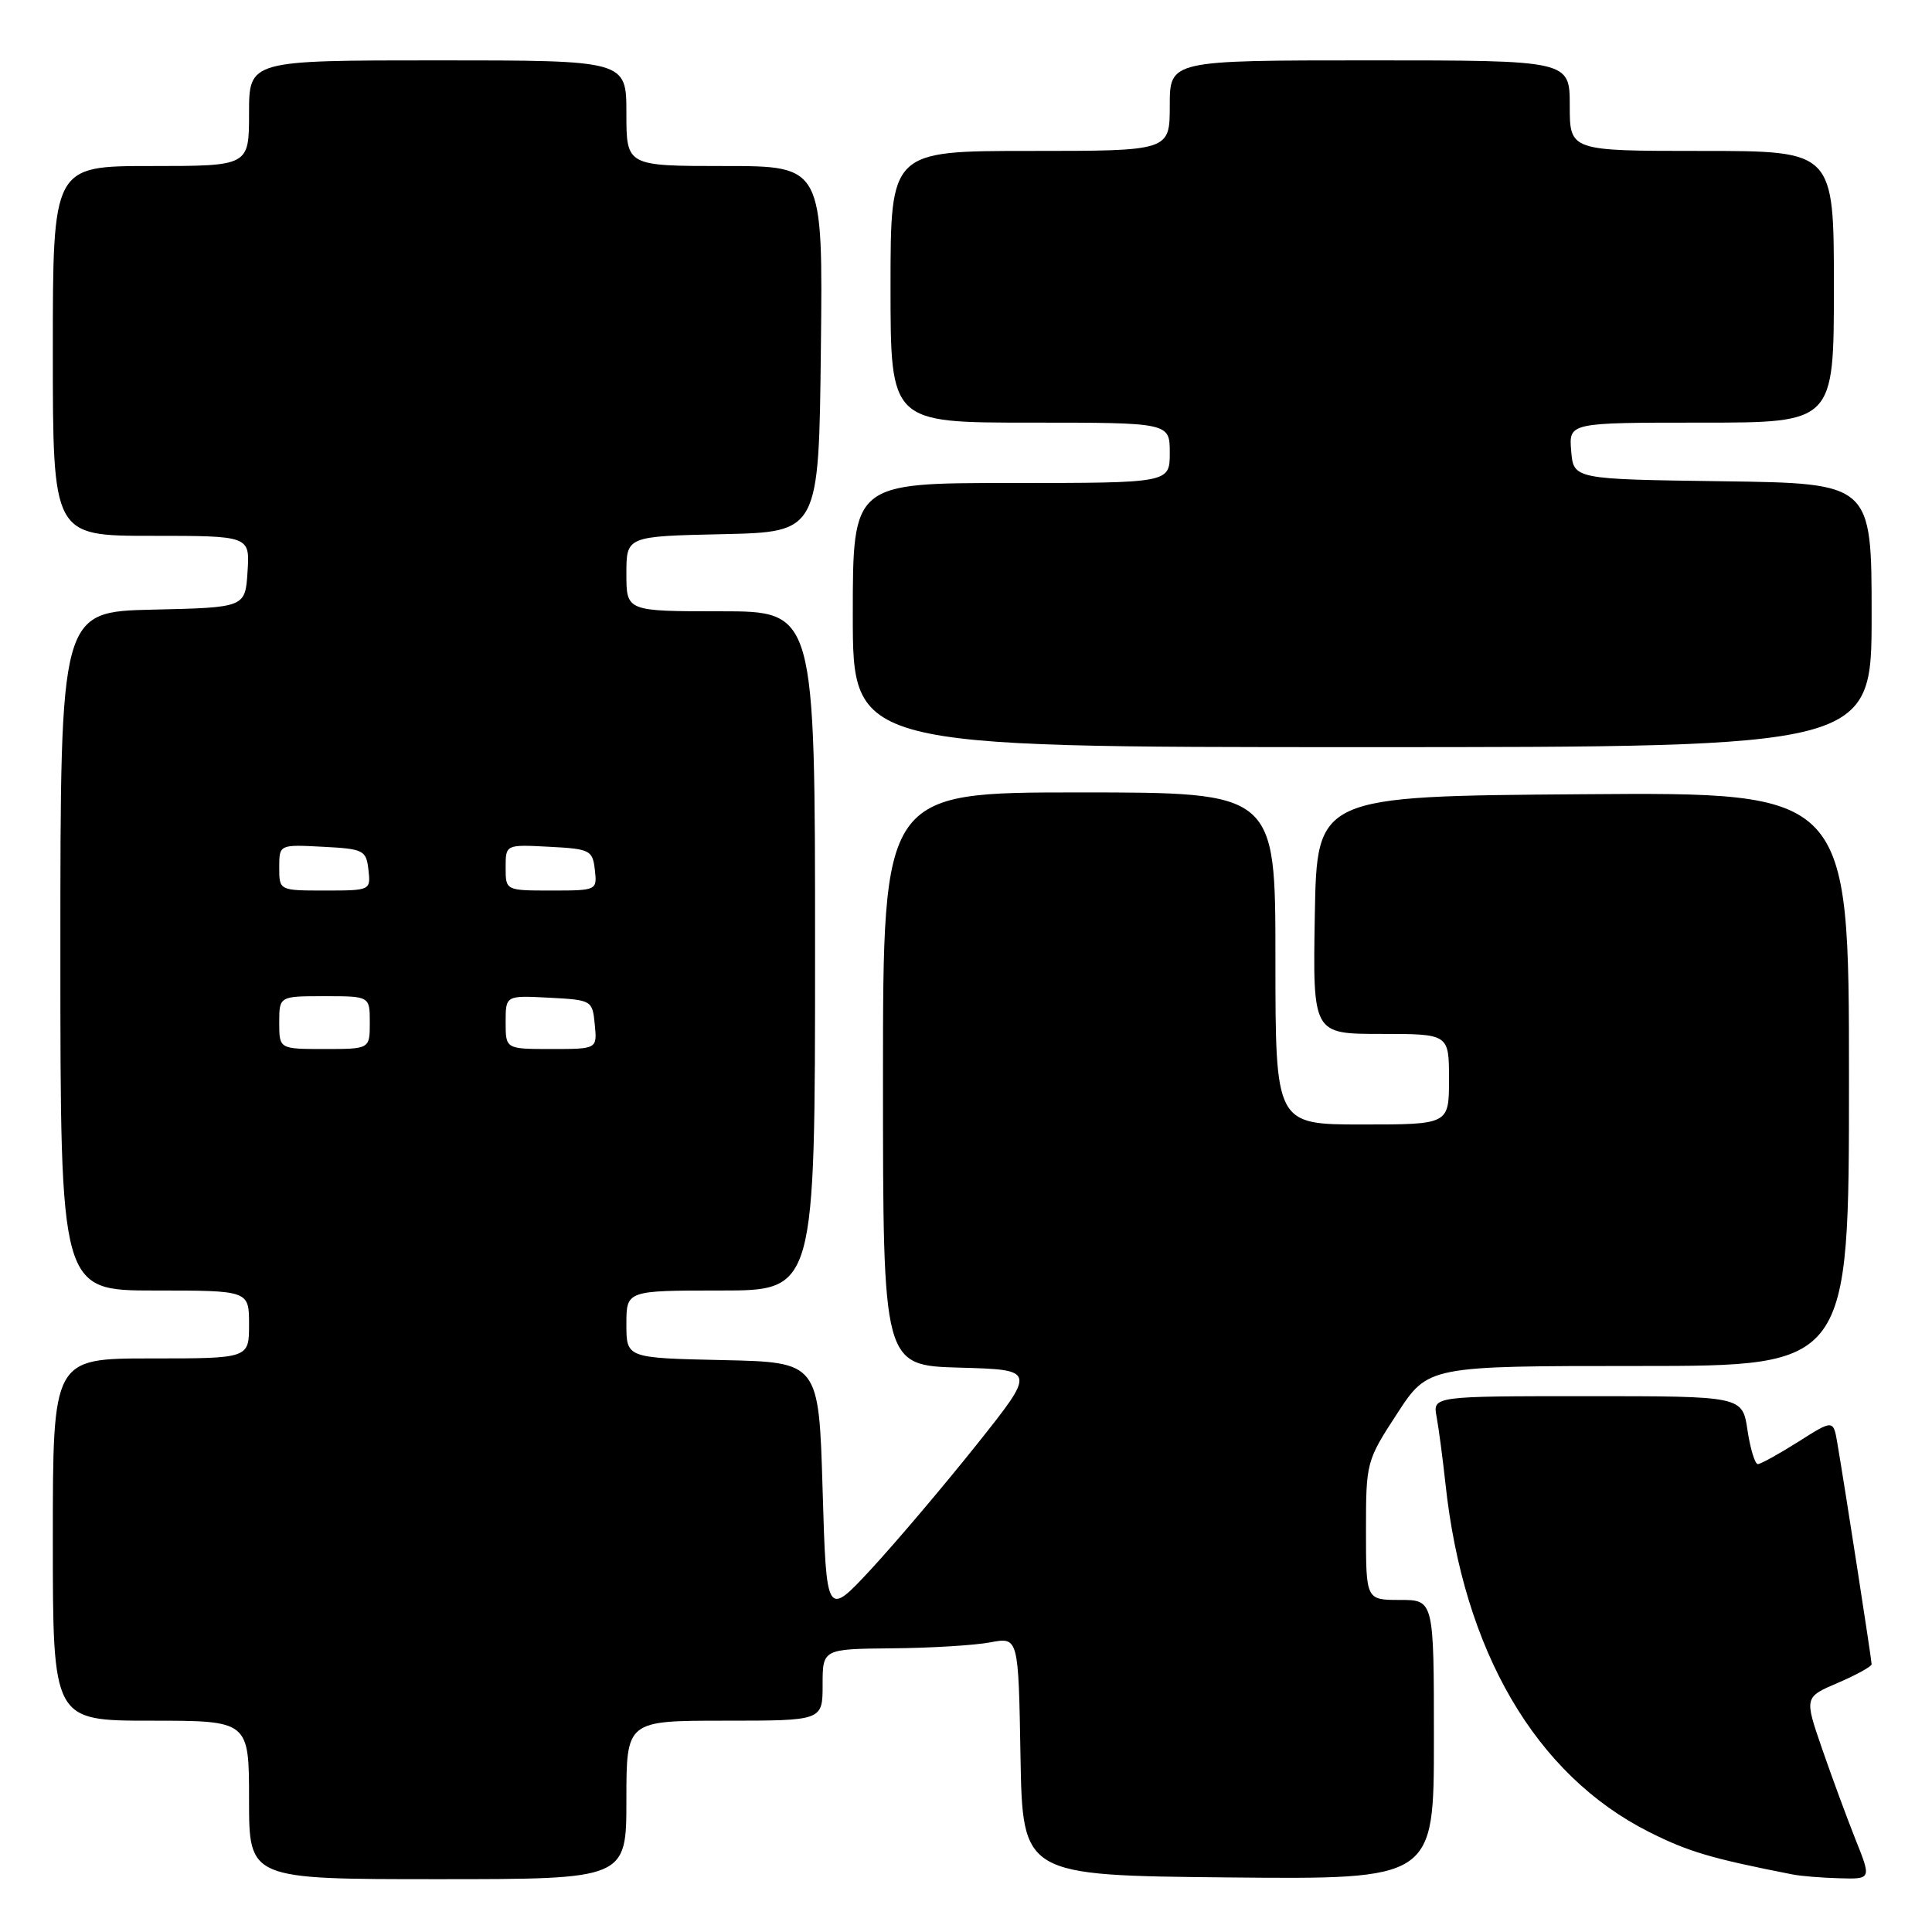 <?xml version="1.0" encoding="UTF-8" standalone="no"?>
<!DOCTYPE svg PUBLIC "-//W3C//DTD SVG 1.1//EN" "http://www.w3.org/Graphics/SVG/1.1/DTD/svg11.dtd" >
<svg xmlns="http://www.w3.org/2000/svg" xmlns:xlink="http://www.w3.org/1999/xlink" version="1.1" viewBox="0 0 256 256">
 <g >
 <path fill="currentColor"
d=" M 83.00 238.50 C 83.00 228.00 83.00 228.00 96.00 228.00 C 109.00 228.00 109.00 228.00 109.00 223.25 C 109.00 218.50 109.00 218.50 118.25 218.41 C 123.34 218.37 129.18 218.01 131.22 217.62 C 134.95 216.92 134.95 216.92 135.22 232.71 C 135.50 248.50 135.50 248.50 162.75 248.77 C 190.00 249.03 190.00 249.03 190.00 230.52 C 190.00 212.00 190.00 212.00 185.50 212.00 C 181.00 212.00 181.00 212.00 181.00 202.82 C 181.00 193.76 181.05 193.56 185.12 187.32 C 189.23 181.00 189.23 181.00 217.12 181.00 C 245.00 181.00 245.00 181.00 245.00 142.99 C 245.00 104.97 245.00 104.97 209.75 105.24 C 174.50 105.50 174.50 105.50 174.22 121.25 C 173.95 137.00 173.95 137.00 182.97 137.00 C 192.00 137.00 192.00 137.00 192.00 143.00 C 192.00 149.00 192.00 149.00 180.50 149.00 C 169.00 149.00 169.00 149.00 169.00 127.00 C 169.00 105.00 169.00 105.00 143.00 105.00 C 117.00 105.00 117.00 105.00 117.00 142.97 C 117.00 180.93 117.00 180.93 127.16 181.22 C 137.32 181.50 137.32 181.50 129.35 191.50 C 124.96 197.00 118.70 204.38 115.44 207.91 C 109.50 214.31 109.50 214.31 109.00 197.41 C 108.50 180.50 108.50 180.50 95.75 180.22 C 83.00 179.94 83.00 179.94 83.00 175.47 C 83.00 171.00 83.00 171.00 95.50 171.00 C 108.00 171.00 108.00 171.00 108.00 126.00 C 108.00 81.00 108.00 81.00 95.50 81.00 C 83.00 81.00 83.00 81.00 83.00 76.03 C 83.00 71.06 83.00 71.06 95.75 70.78 C 108.50 70.50 108.50 70.50 108.77 46.25 C 109.04 22.00 109.04 22.00 96.02 22.00 C 83.00 22.00 83.00 22.00 83.00 15.00 C 83.00 8.00 83.00 8.00 58.00 8.00 C 33.00 8.00 33.00 8.00 33.00 15.00 C 33.00 22.00 33.00 22.00 20.00 22.00 C 7.00 22.00 7.00 22.00 7.00 46.50 C 7.00 71.00 7.00 71.00 20.05 71.00 C 33.11 71.00 33.11 71.00 32.80 75.75 C 32.50 80.50 32.50 80.50 20.25 80.78 C 8.00 81.06 8.00 81.06 8.00 126.03 C 8.00 171.00 8.00 171.00 20.50 171.00 C 33.00 171.00 33.00 171.00 33.00 175.50 C 33.00 180.00 33.00 180.00 20.00 180.00 C 7.00 180.00 7.00 180.00 7.00 204.00 C 7.00 228.00 7.00 228.00 20.00 228.00 C 33.00 228.00 33.00 228.00 33.00 238.50 C 33.00 249.00 33.00 249.00 58.00 249.00 C 83.00 249.00 83.00 249.00 83.00 238.50 Z  M 245.87 243.75 C 244.72 240.86 242.72 235.44 241.43 231.70 C 239.08 224.89 239.08 224.89 243.54 222.98 C 245.99 221.93 248.00 220.82 248.00 220.52 C 248.00 219.94 244.43 196.89 243.47 191.30 C 242.93 188.09 242.93 188.09 238.27 191.05 C 235.70 192.67 233.30 194.00 232.92 194.00 C 232.54 194.00 231.92 191.97 231.55 189.50 C 230.88 185.00 230.88 185.00 210.36 185.00 C 189.84 185.00 189.84 185.00 190.36 187.75 C 190.64 189.26 191.16 193.20 191.52 196.50 C 193.89 218.76 203.47 235.18 218.52 242.75 C 223.71 245.36 226.70 246.25 237.50 248.37 C 238.60 248.59 241.41 248.82 243.74 248.88 C 247.97 249.00 247.97 249.00 245.87 243.75 Z  M 248.00 81.52 C 248.00 64.04 248.00 64.04 228.25 63.77 C 208.50 63.50 208.50 63.50 208.19 59.75 C 207.88 56.00 207.88 56.00 225.44 56.00 C 243.00 56.00 243.00 56.00 243.00 38.00 C 243.00 20.00 243.00 20.00 225.50 20.00 C 208.00 20.00 208.00 20.00 208.00 14.00 C 208.00 8.00 208.00 8.00 181.50 8.00 C 155.00 8.00 155.00 8.00 155.00 14.00 C 155.00 20.00 155.00 20.00 136.50 20.00 C 118.00 20.00 118.00 20.00 118.00 38.00 C 118.00 56.00 118.00 56.00 136.50 56.00 C 155.00 56.00 155.00 56.00 155.00 60.00 C 155.00 64.00 155.00 64.00 134.00 64.00 C 113.00 64.00 113.00 64.00 113.00 81.50 C 113.00 99.00 113.00 99.00 180.50 99.00 C 248.00 99.00 248.00 99.00 248.00 81.52 Z  M 37.00 135.50 C 37.00 132.00 37.00 132.00 43.00 132.00 C 49.00 132.00 49.00 132.00 49.00 135.50 C 49.00 139.00 49.00 139.00 43.00 139.00 C 37.00 139.00 37.00 139.00 37.00 135.50 Z  M 67.00 135.45 C 67.00 131.90 67.00 131.90 72.75 132.20 C 78.43 132.50 78.50 132.54 78.81 135.75 C 79.13 139.00 79.13 139.00 73.06 139.00 C 67.00 139.00 67.00 139.00 67.00 135.45 Z  M 37.00 114.95 C 37.00 111.90 37.00 111.90 42.75 112.20 C 48.19 112.48 48.52 112.65 48.82 115.25 C 49.13 117.98 49.09 118.00 43.07 118.00 C 37.00 118.00 37.00 118.00 37.00 114.95 Z  M 67.00 114.95 C 67.00 111.90 67.00 111.90 72.75 112.20 C 78.19 112.48 78.52 112.65 78.82 115.25 C 79.13 117.98 79.09 118.00 73.07 118.00 C 67.00 118.00 67.00 118.00 67.00 114.95 Z "/>
</g>
</svg>
